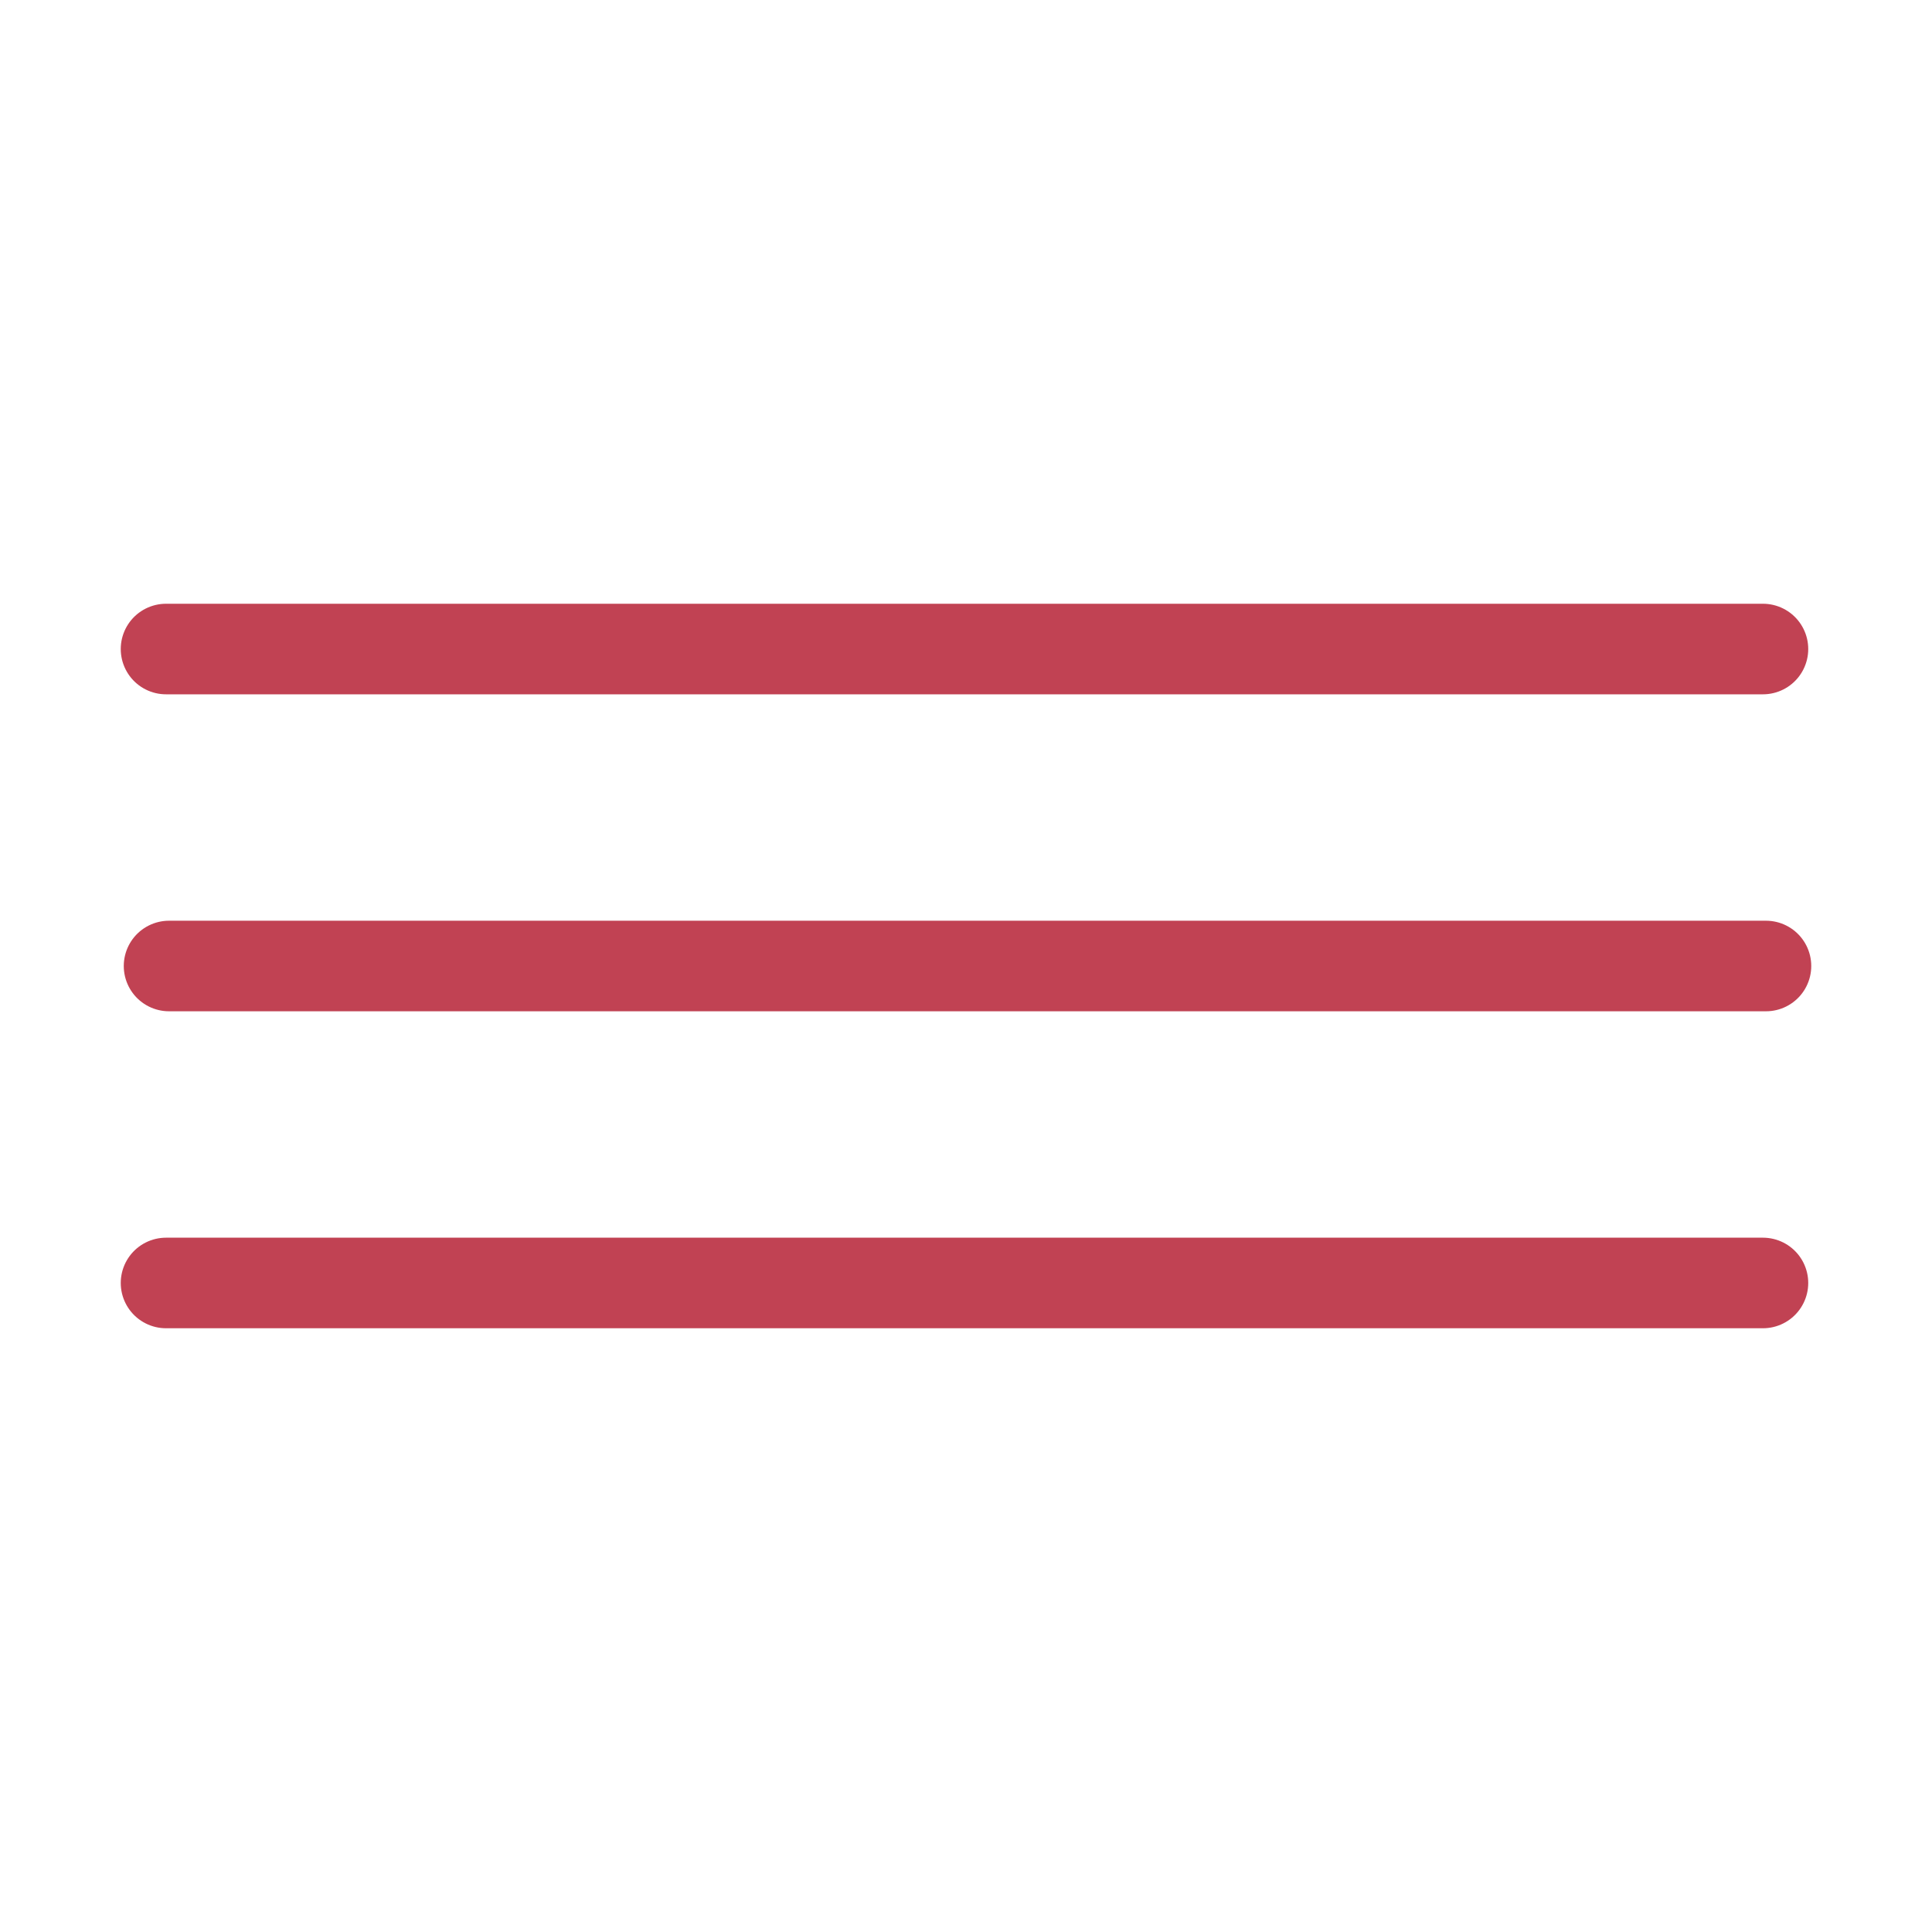 <svg xmlns="http://www.w3.org/2000/svg" viewBox="-607 369 64 64">
  <path fill="none" stroke="#C14253" stroke-width="3" d="M-601.5 390.5h52.9m-52.8 10.5h52.9m-53 10.5h52.9" stroke-linecap="round"/>
</svg>
